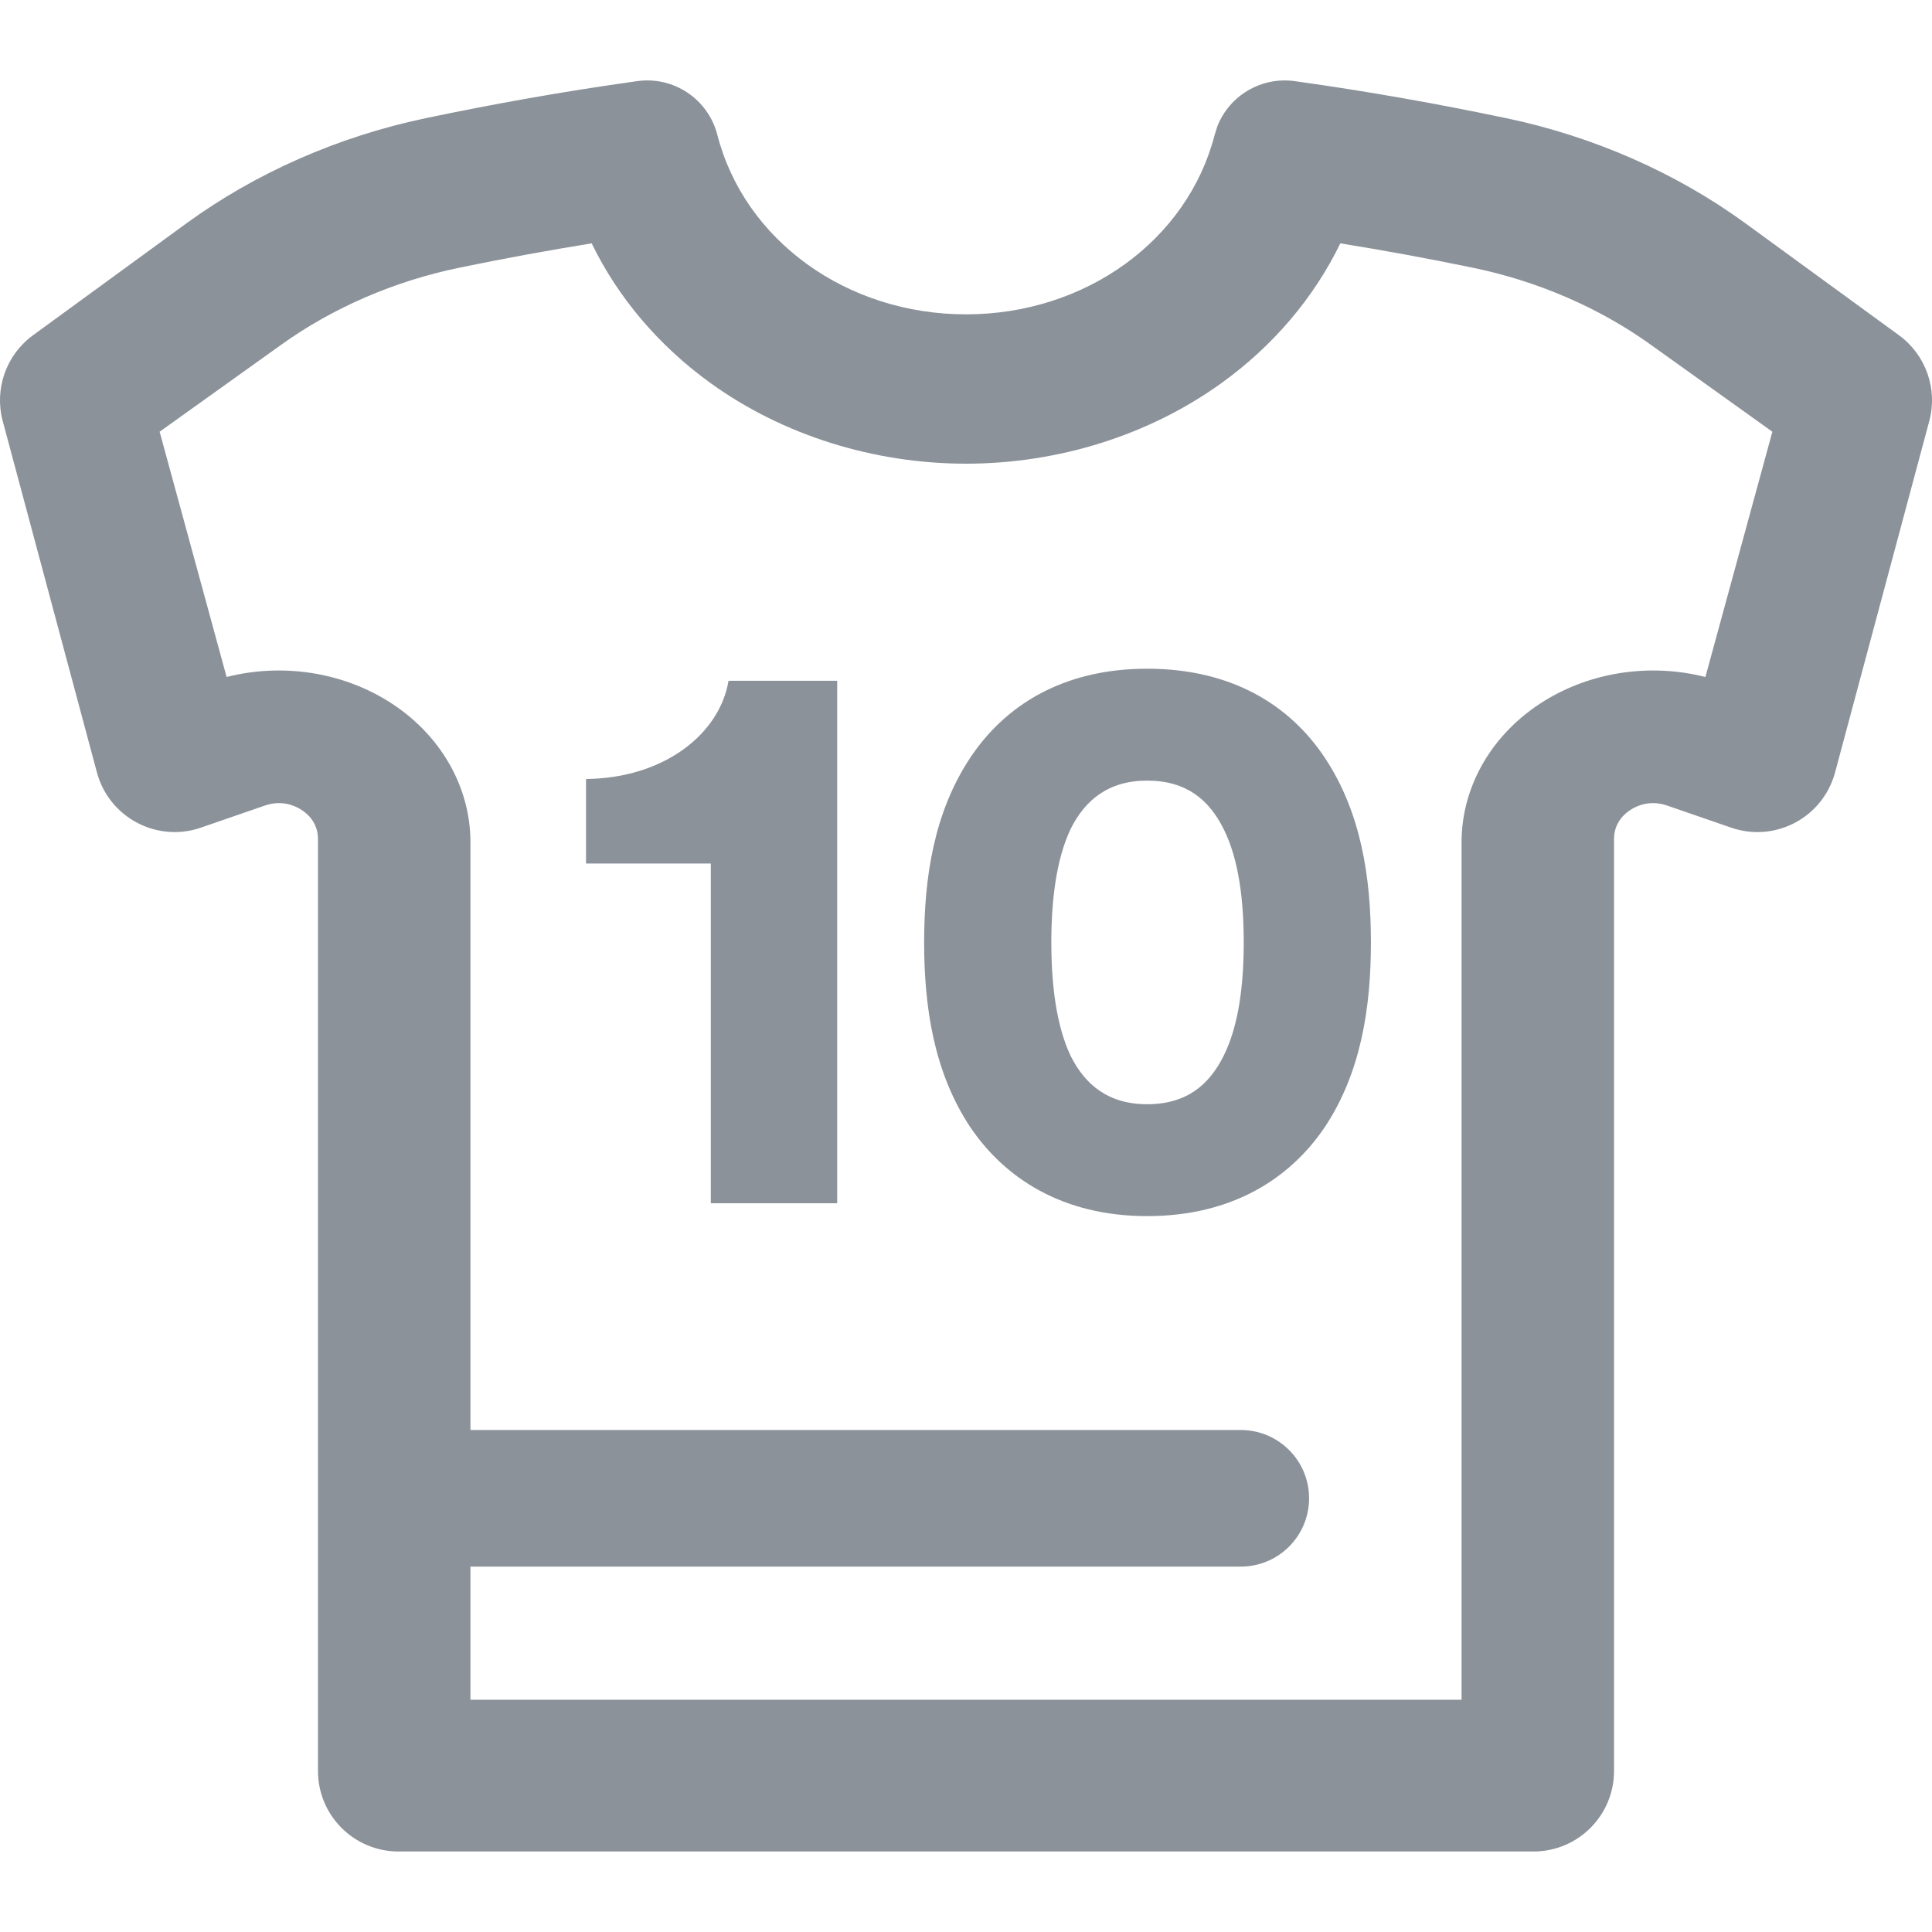 <?xml version='1.0' encoding='UTF-8'?>
<svg width='24px' height='24px' viewBox='0 0 24 24' version='1.1' xmlns='http://www.w3.org/2000/svg' xmlns:xlink='http://www.w3.org/1999/xlink'>
    <!-- Generator: Sketch 62 (91390) - https://sketch.com -->
    <title>ICONS/TASKS/jersey</title>
    <desc>Created with Sketch.</desc>
    <g id='ICONS/TASKS/jersey' stroke='none' stroke-width='1' fill='none' fill-rule='evenodd'>
        <path d='M15.972,1 L16.085,1.008 L16.155,1.018 C16.988,1.135 17.849,1.287 18.716,1.469 C19.797,1.696 20.824,2.148 21.685,2.776 L21.685,2.776 L23.589,4.164 C23.923,4.407 24.073,4.831 23.966,5.231 L23.966,5.231 L22.796,9.595 C22.79,9.618 22.783,9.64 22.775,9.663 C22.595,10.185 22.026,10.462 21.504,10.281 L21.504,10.281 L20.71,10.007 C20.501,9.935 20.339,10.007 20.26,10.057 C20.181,10.106 20.05,10.22 20.05,10.422 L20.05,10.422 L20.05,22 C20.05,22.552 19.602,23 19.05,23 L19.05,23 L4.95,23 C4.398,23 3.95,22.552 3.95,22 L3.95,22 L3.95,10.422 C3.95,10.219 3.819,10.106 3.74,10.057 C3.661,10.007 3.498,9.935 3.29,10.007 L3.29,10.007 L2.496,10.281 C2.474,10.289 2.451,10.296 2.429,10.302 C1.895,10.445 1.347,10.128 1.204,9.595 L1.204,9.595 L0.034,5.231 C-0.073,4.831 0.077,4.407 0.411,4.164 L0.411,4.164 L2.315,2.775 C3.176,2.148 4.203,1.696 5.284,1.469 C6.151,1.287 7.012,1.135 7.845,1.018 L7.845,1.018 L7.915,1.008 C8.368,0.944 8.797,1.231 8.911,1.675 C9.249,2.988 10.519,3.905 12,3.905 C13.481,3.905 14.751,2.988 15.089,1.675 L15.089,1.675 L15.123,1.567 C15.274,1.186 15.669,0.95 16.085,1.008 Z M16.65,3.023 C16.323,3.697 15.815,4.298 15.169,4.762 C14.275,5.405 13.149,5.76 12,5.76 C10.851,5.76 9.725,5.405 8.831,4.762 C8.186,4.298 7.677,3.697 7.35,3.023 C6.81,3.11 6.26,3.211 5.708,3.325 C4.902,3.491 4.138,3.821 3.497,4.28 L3.497,4.28 L1.983,5.363 L2.815,8.41 C3.495,8.237 4.229,8.344 4.816,8.707 C5.46,9.105 5.844,9.762 5.844,10.462 L5.844,10.462 L5.844,17.764 L15.413,17.764 C15.882,17.764 16.262,18.144 16.262,18.612 C16.262,19.081 15.882,19.461 15.413,19.461 L15.413,19.461 L5.844,19.461 L5.844,21.115 L18.156,21.115 L18.156,10.463 C18.156,9.762 18.54,9.105 19.184,8.707 C19.771,8.344 20.505,8.237 21.185,8.41 L21.185,8.41 L22.017,5.363 L20.503,4.28 C19.863,3.821 19.098,3.491 18.292,3.325 C17.74,3.211 17.19,3.11 16.65,3.023 Z M14.25,8.307 C15.31,8.307 16.03,8.767 16.46,9.417 C16.91,10.097 17.03,10.907 17.03,11.707 C17.03,12.507 16.91,13.317 16.46,13.997 C16.03,14.637 15.31,15.107 14.25,15.107 C13.2,15.107 12.48,14.637 12.05,13.997 C11.6,13.317 11.48,12.507 11.48,11.707 C11.48,10.907 11.6,10.097 12.05,9.417 C12.48,8.767 13.2,8.307 14.25,8.307 Z M10.4,8.457 L10.4,14.947 L8.83,14.947 L8.83,10.727 L7.28,10.727 L7.28,9.677 C8.25,9.667 8.94,9.117 9.05,8.457 L9.05,8.457 L10.4,8.457 Z M14.25,9.697 C13.77,9.697 13.48,9.937 13.3,10.297 C13.12,10.677 13.06,11.187 13.06,11.707 C13.06,12.227 13.12,12.737 13.3,13.117 C13.48,13.477 13.77,13.717 14.25,13.717 C14.74,13.717 15.02,13.477 15.2,13.117 C15.39,12.737 15.45,12.227 15.45,11.707 C15.45,11.187 15.39,10.677 15.2,10.297 C15.02,9.937 14.74,9.697 14.25,9.697 Z' id='ICONS/jersey' fill='#8C929A'></path>
    </g>
</svg>